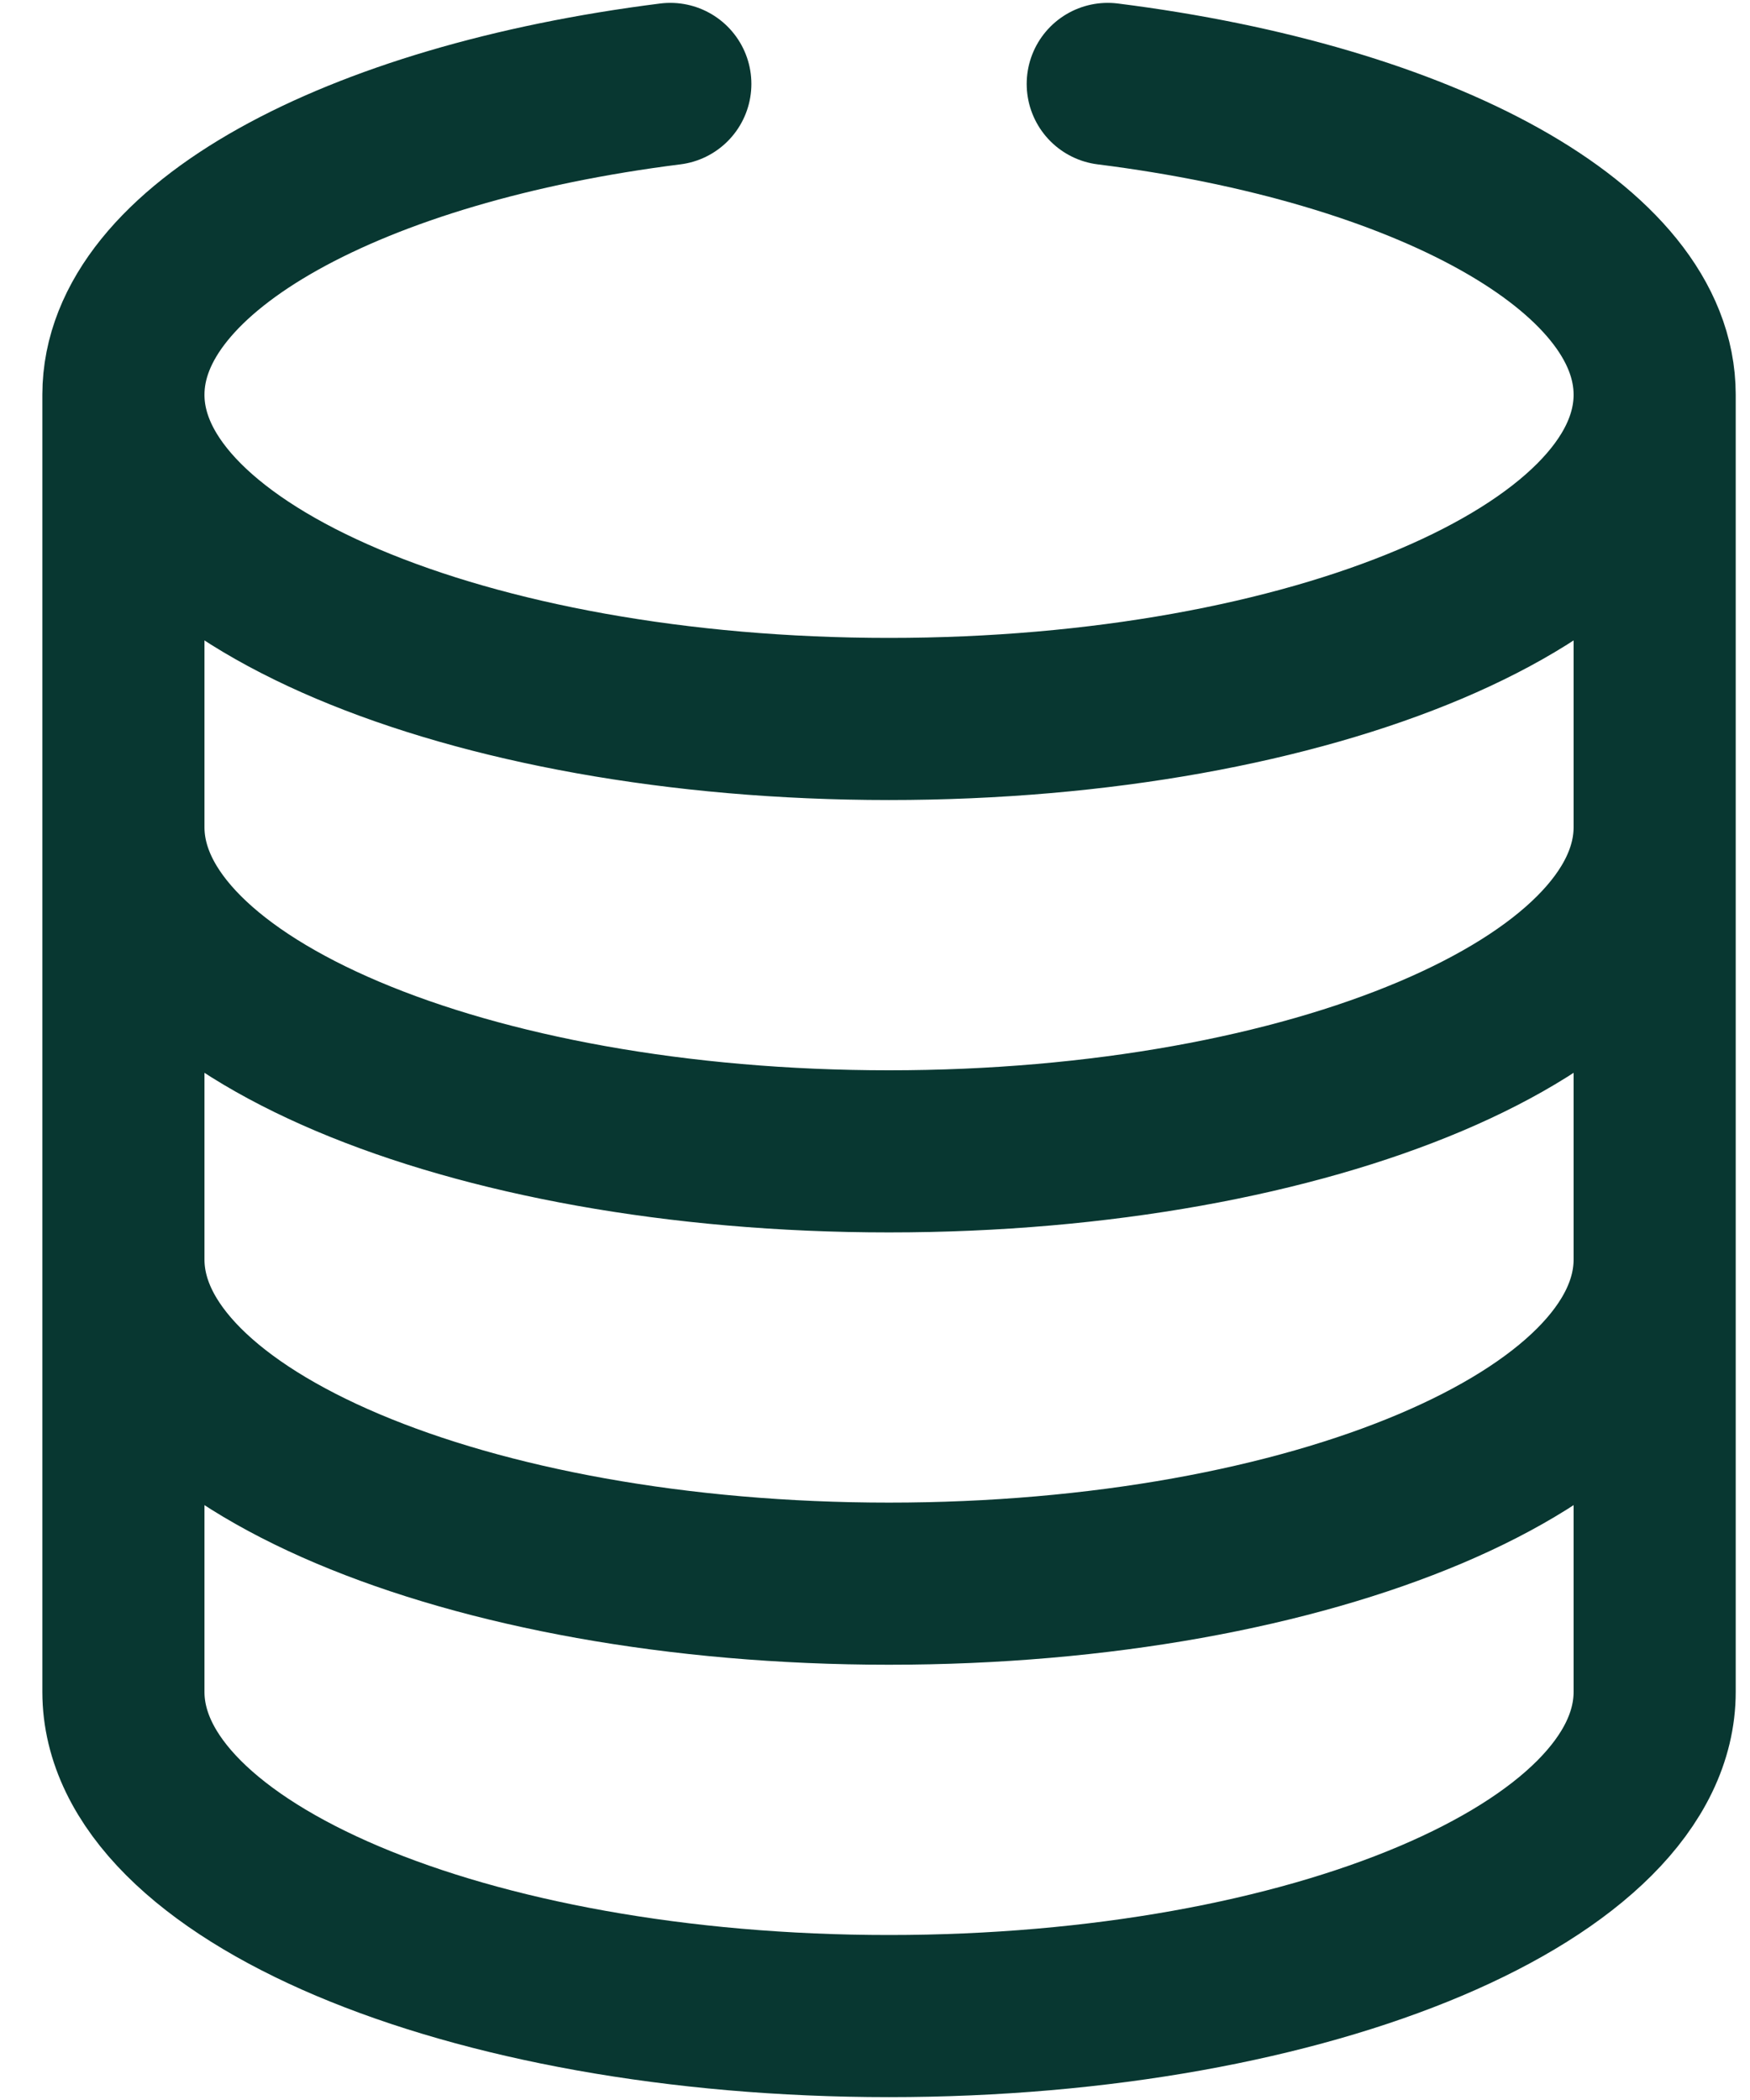 <svg width="25" height="30" viewBox="0 0 25 30" fill="none" xmlns="http://www.w3.org/2000/svg">
<g clip-path="url(#clip0_12_3024)">
<path d="M23.638 5.639C23.638 8.197 18.741 10.271 12.7 10.271C6.66 10.271 1.763 8.197 1.763 5.639M23.638 5.639V24.169C23.638 26.727 18.741 28.801 12.7 28.801C6.66 28.801 1.763 26.727 1.763 24.169V5.639M23.638 5.639C23.638 3.541 20.343 1.768 15.825 1.199M1.763 5.639C1.763 3.541 5.058 1.768 9.576 1.199M23.638 11.816C23.638 14.374 18.741 16.448 12.7 16.448C6.66 16.448 1.763 14.374 1.763 11.816M23.638 17.992C23.638 20.55 18.741 22.624 12.7 22.624C6.66 22.624 1.763 20.55 1.763 17.992" stroke="#083731" stroke-width="2.316" stroke-linecap="round" stroke-linejoin="round"/>
</g>
<defs>
<clipPath id="clip0_12_3024">
<rect width="25" height="30" fill="white"/>
</clipPath>
</defs>
</svg>
